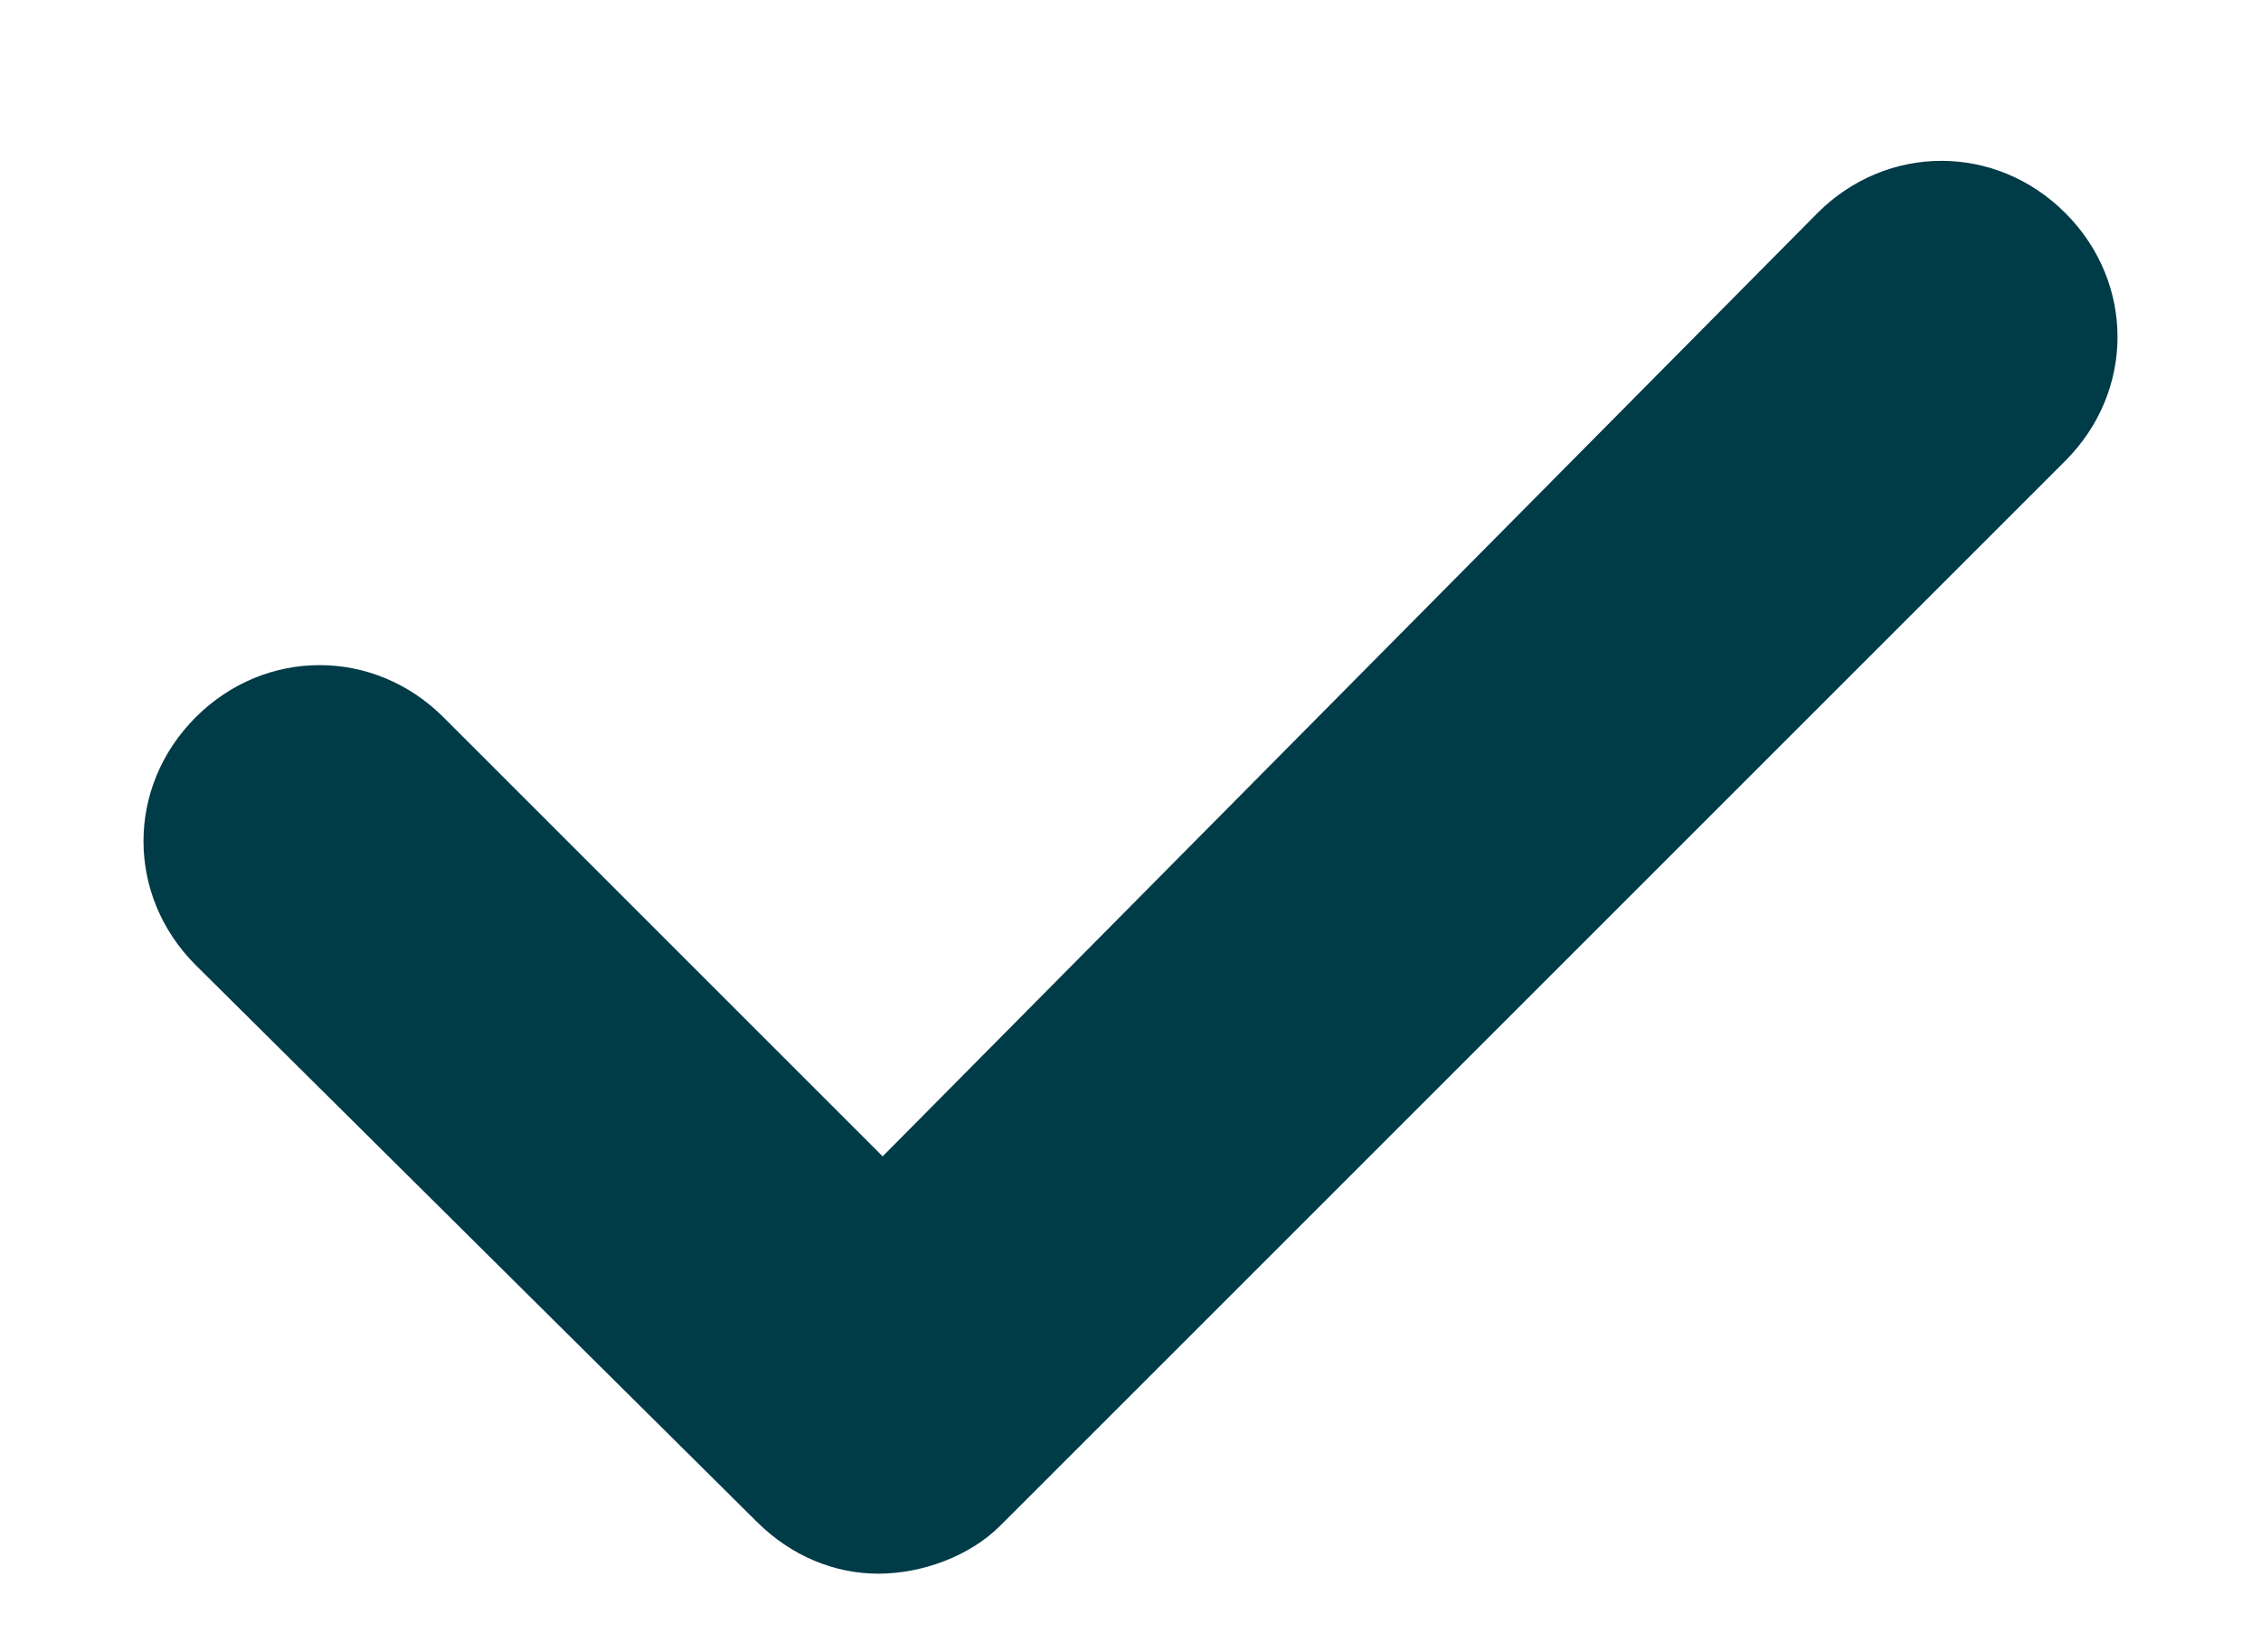 <?xml version="1.0" encoding="utf-8"?>
<!-- Generator: Adobe Illustrator 23.0.1, SVG Export Plug-In . SVG Version: 6.00 Build 0)  -->
<svg version="1.1" id="Layer_1" xmlns="http://www.w3.org/2000/svg" xmlns:xlink="http://www.w3.org/1999/xlink" x="0px" y="0px"
	 viewBox="0 0 52 38" style="enable-background:new 0 0 52 38;" xml:space="preserve">
<style type="text/css">
	.st0{fill:#003B48;}
</style>
<path class="st0" d="M20.2,36.2c-1,0-2-0.4-2.8-1.2L4.5,22.2c-1.6-1.6-1.6-4.1,0-5.7s4.1-1.6,5.7,0l10.1,10.1L41.8,4.9
	c1.6-1.6,4.1-1.6,5.7,0c1.6,1.6,1.6,4.1,0,5.7L23,35.1C22.3,35.8,21.2,36.2,20.2,36.2z"/>
</svg>
